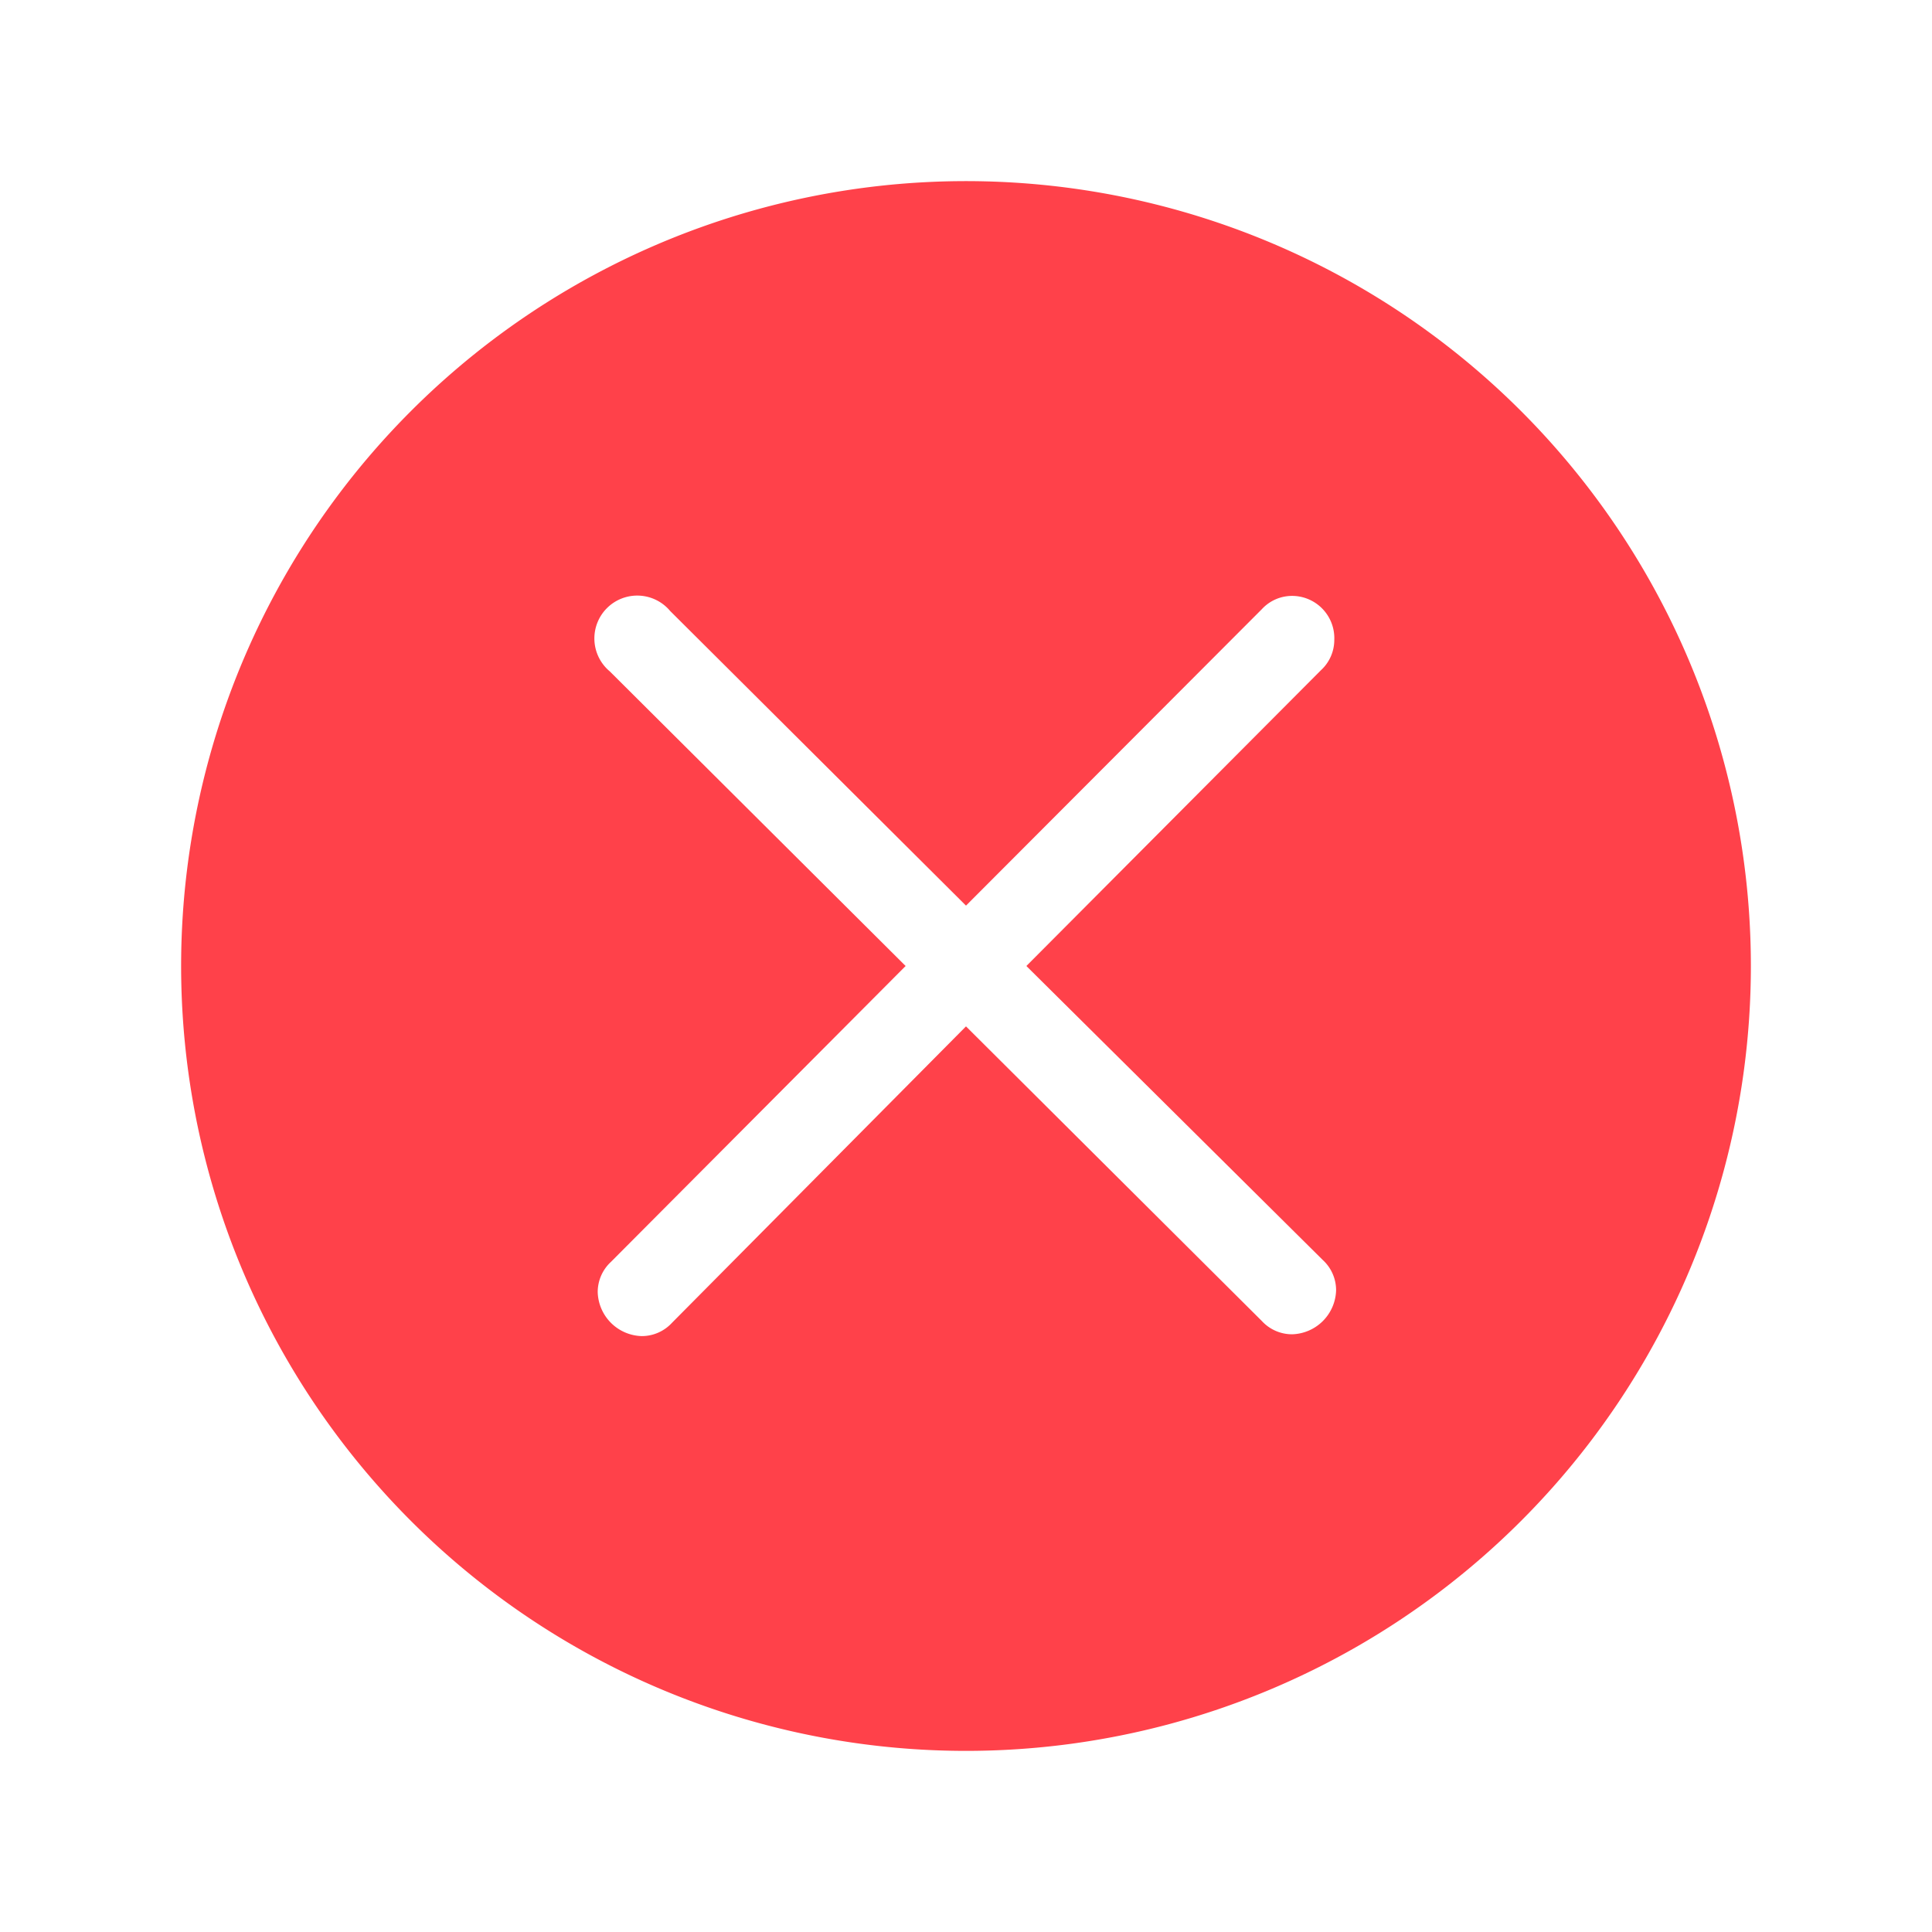<svg id="Layer_1" data-name="Layer 1" xmlns="http://www.w3.org/2000/svg" viewBox="0 0 32 32"><title>colour-error</title><path id="path-3" d="M16,29A13,13,0,1,1,29,16,13,13,0,0,1,16,29Zm5.91-18.91a.7.7,0,0,0-.51-.22.68.68,0,0,0-.5.22L16,15l-4.9-4.88a.71.71,0,1,0-1,1L15,16l-4.88,4.9a.68.68,0,0,0-.22.5.75.75,0,0,0,.73.73.68.68,0,0,0,.5-.22L16,17l4.9,4.88a.68.68,0,0,0,.5.22.75.75,0,0,0,.73-.73.68.68,0,0,0-.22-.5L17,16l4.88-4.9a.68.68,0,0,0,.22-.5A.7.7,0,0,0,21.91,10.09Z" style="fill:#ff414a"/></svg>